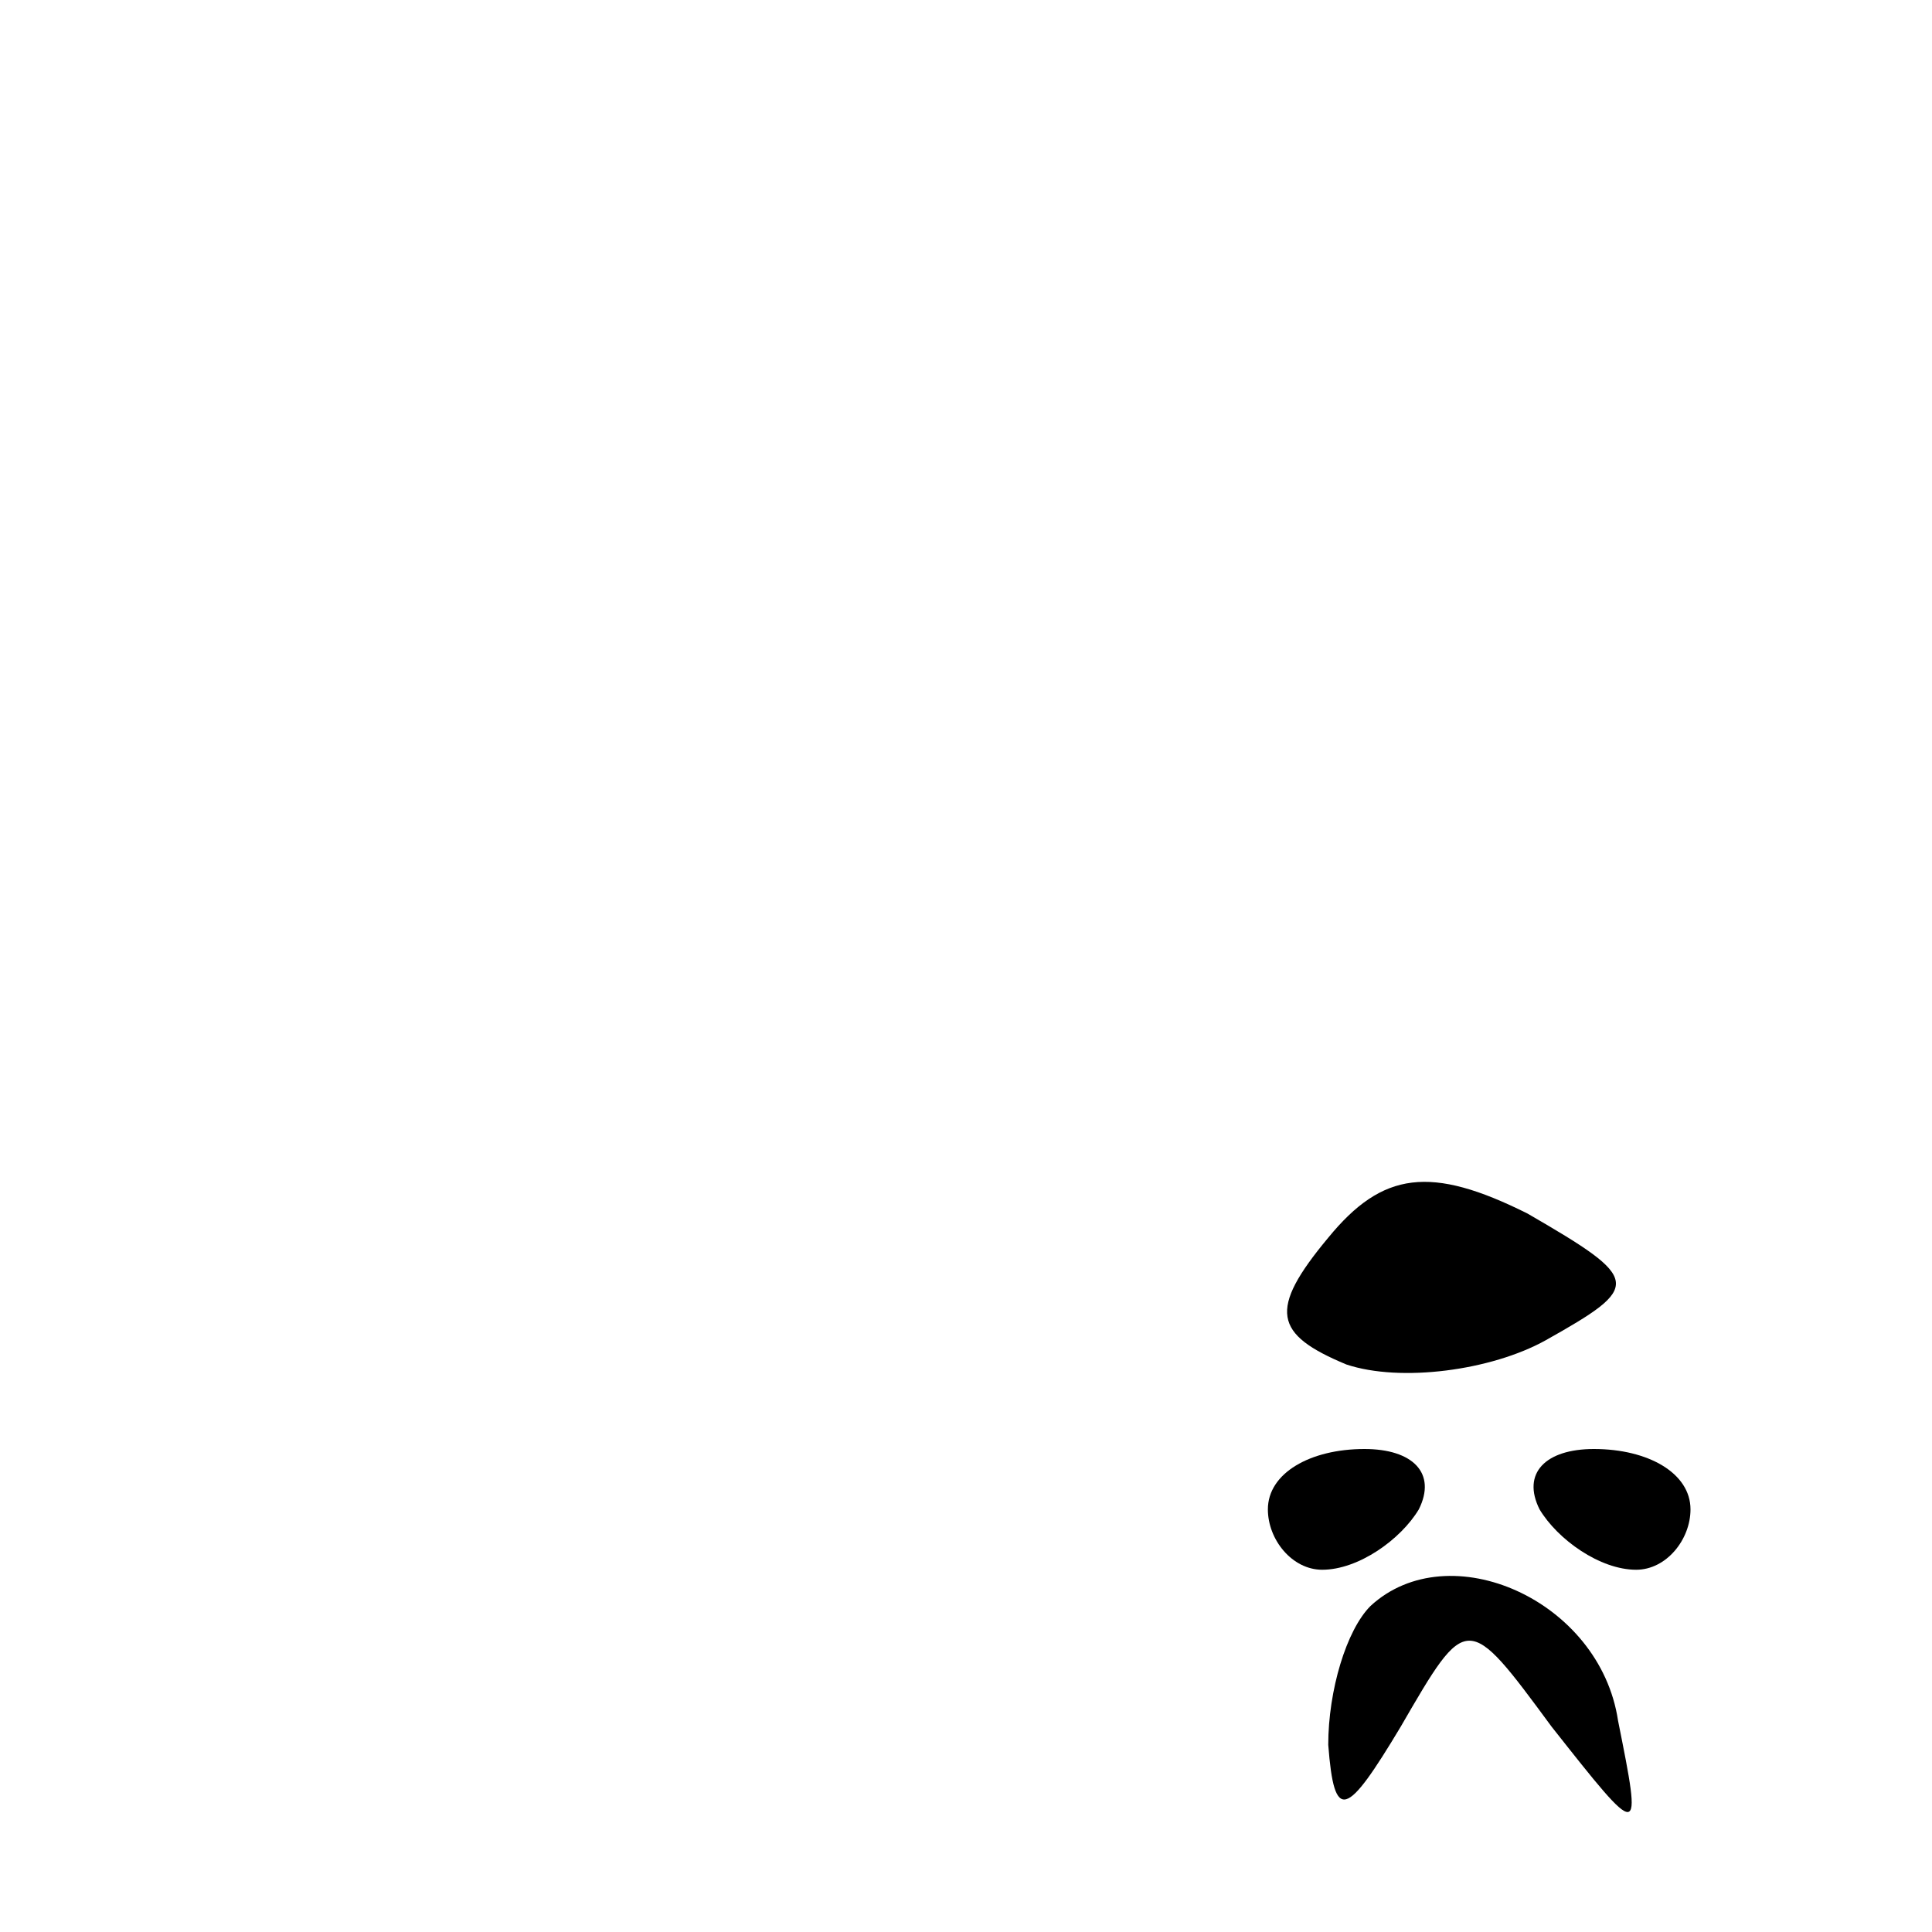 <?xml version="1.0" standalone="no"?>
<!DOCTYPE svg PUBLIC "-//W3C//DTD SVG 20010904//EN"
 "http://www.w3.org/TR/2001/REC-SVG-20010904/DTD/svg10.dtd">
<svg version="1.0" xmlns="http://www.w3.org/2000/svg"
 width="32pt" height="32pt" viewBox="0 0 32 32"
 preserveAspectRatio="xMidYMid meet">
<g transform="translate(0,32) scale(0.1,-0.1)"
fill="#000000" stroke="none">
<path fill="#000000" stroke="none" d="M220 115 c-10 -12 -9 -16 3 -21 9 -3
24 -1 33 4 16 9 16 10 -3 21 -16 8 -24 7 -33 -4z"/>
<path fill="#000000" stroke="none" d="M210 70 c0 -5 4 -10 9 -10 6 0 13 5 16
10 3 6 -1 10 -9 10 -9 0 -16 -4 -16 -10z"/>
<path fill="#000000" stroke="none" d="M255 70 c3 -5 10 -10 16 -10 5 0 9 5 9
10 0 6 -7 10 -16 10 -8 0 -12 -4 -9 -10z"/>
<path fill="#000000" stroke="none" d="M227 54 c-4 -4 -7 -14 -7 -23 1 -13 3
-12 12 3 11 19 11 19 25 0 15 -19 15 -19 11 1 -3 20 -28 31 -41 19z"/>
</g>
</svg>
